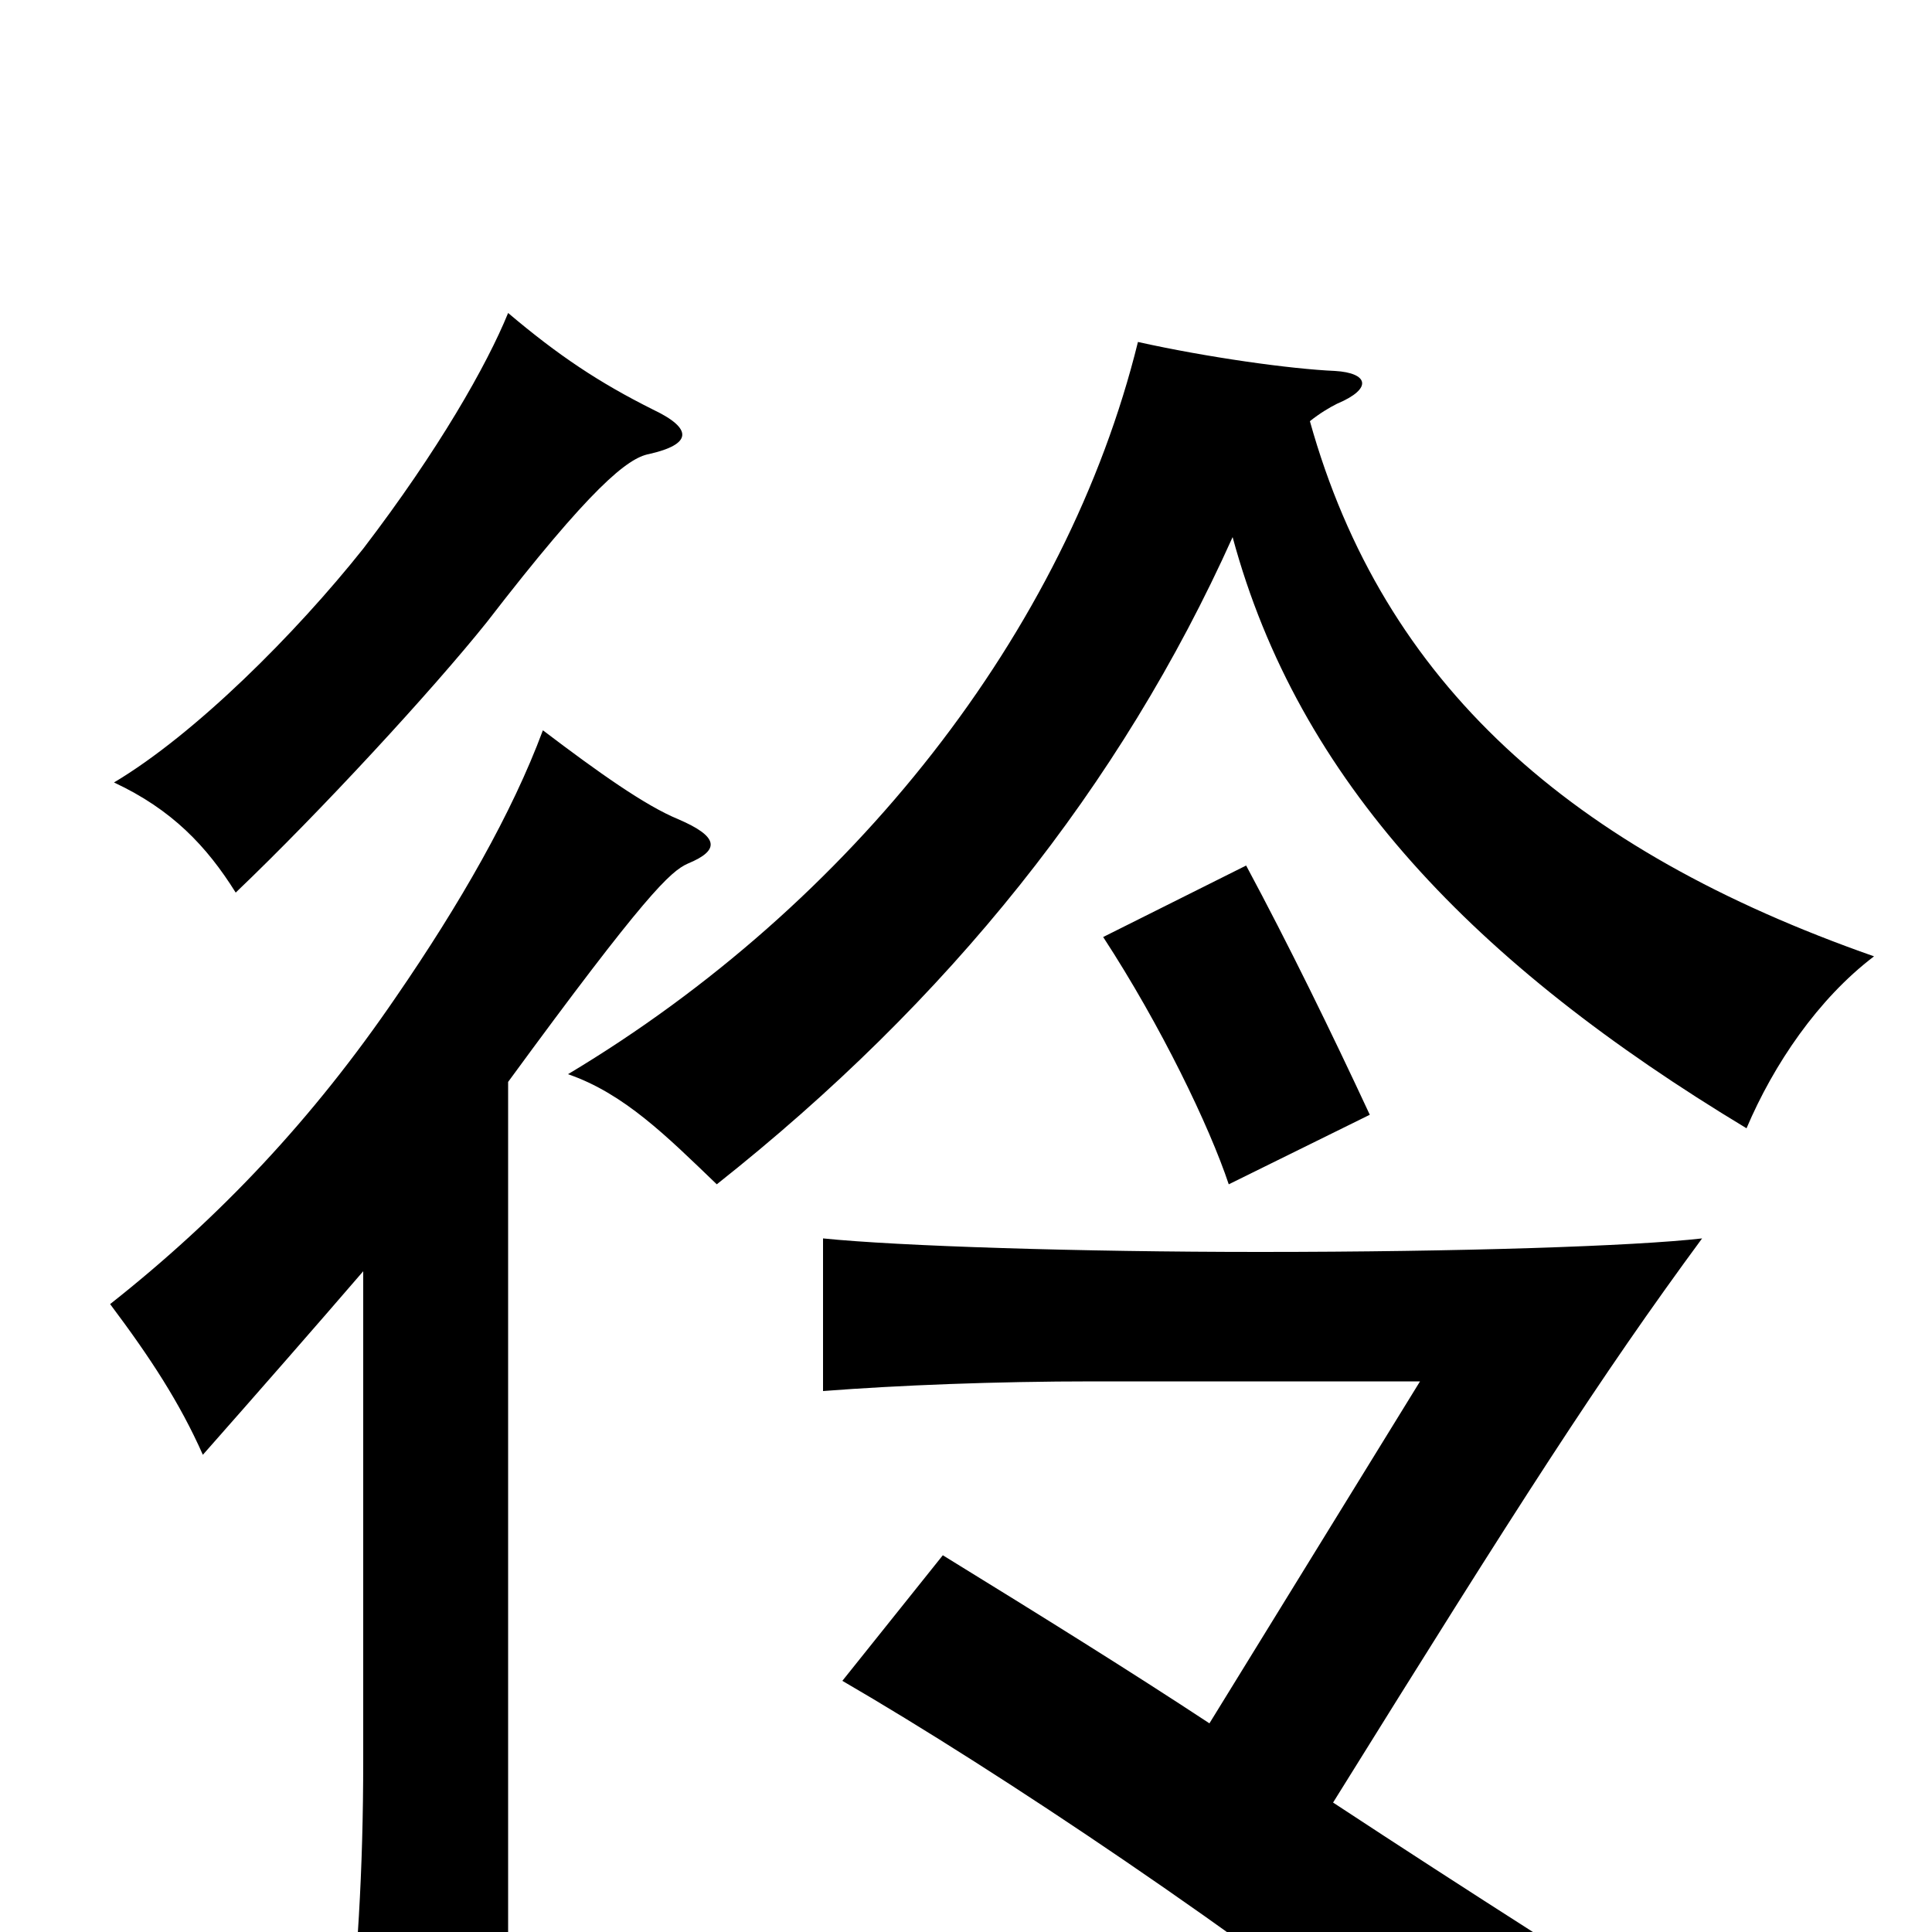 <svg xmlns="http://www.w3.org/2000/svg" viewBox="0 -1000 1000 1000">
	<path fill="#000000" d="M626 -108C585 -135 540 -163 488 -195L436 -130C517 -83 644 2 740 79L795 1C759 -22 725 -44 690 -67C787 -223 828 -287 881 -359C846 -355 756 -352 652 -352C559 -352 465 -355 426 -359V-280C465 -283 515 -285 566 -285H735ZM188 -342V-89C188 -31 185 15 179 71H263V-440C334 -537 347 -549 356 -553C373 -560 372 -567 351 -576C334 -583 310 -600 281 -622C265 -579 238 -532 205 -484C162 -421 114 -370 57 -325C78 -297 93 -274 105 -247C135 -281 163 -313 188 -342ZM709 -423C689 -466 667 -511 645 -552L571 -515C601 -469 626 -417 636 -387ZM638 -722C672 -596 763 -501 904 -416C918 -449 941 -483 970 -505C813 -560 716 -646 678 -782C683 -786 688 -789 692 -791C711 -799 708 -807 691 -808C668 -809 625 -815 589 -823C552 -673 441 -532 294 -444C323 -434 345 -412 371 -387C491 -482 580 -593 638 -722ZM338 -788C310 -802 289 -816 263 -838C252 -811 227 -767 188 -716C153 -672 101 -620 59 -595C89 -581 107 -562 122 -538C166 -580 224 -643 252 -678C306 -748 325 -763 336 -765C358 -770 359 -778 338 -788Z"/>
</svg>